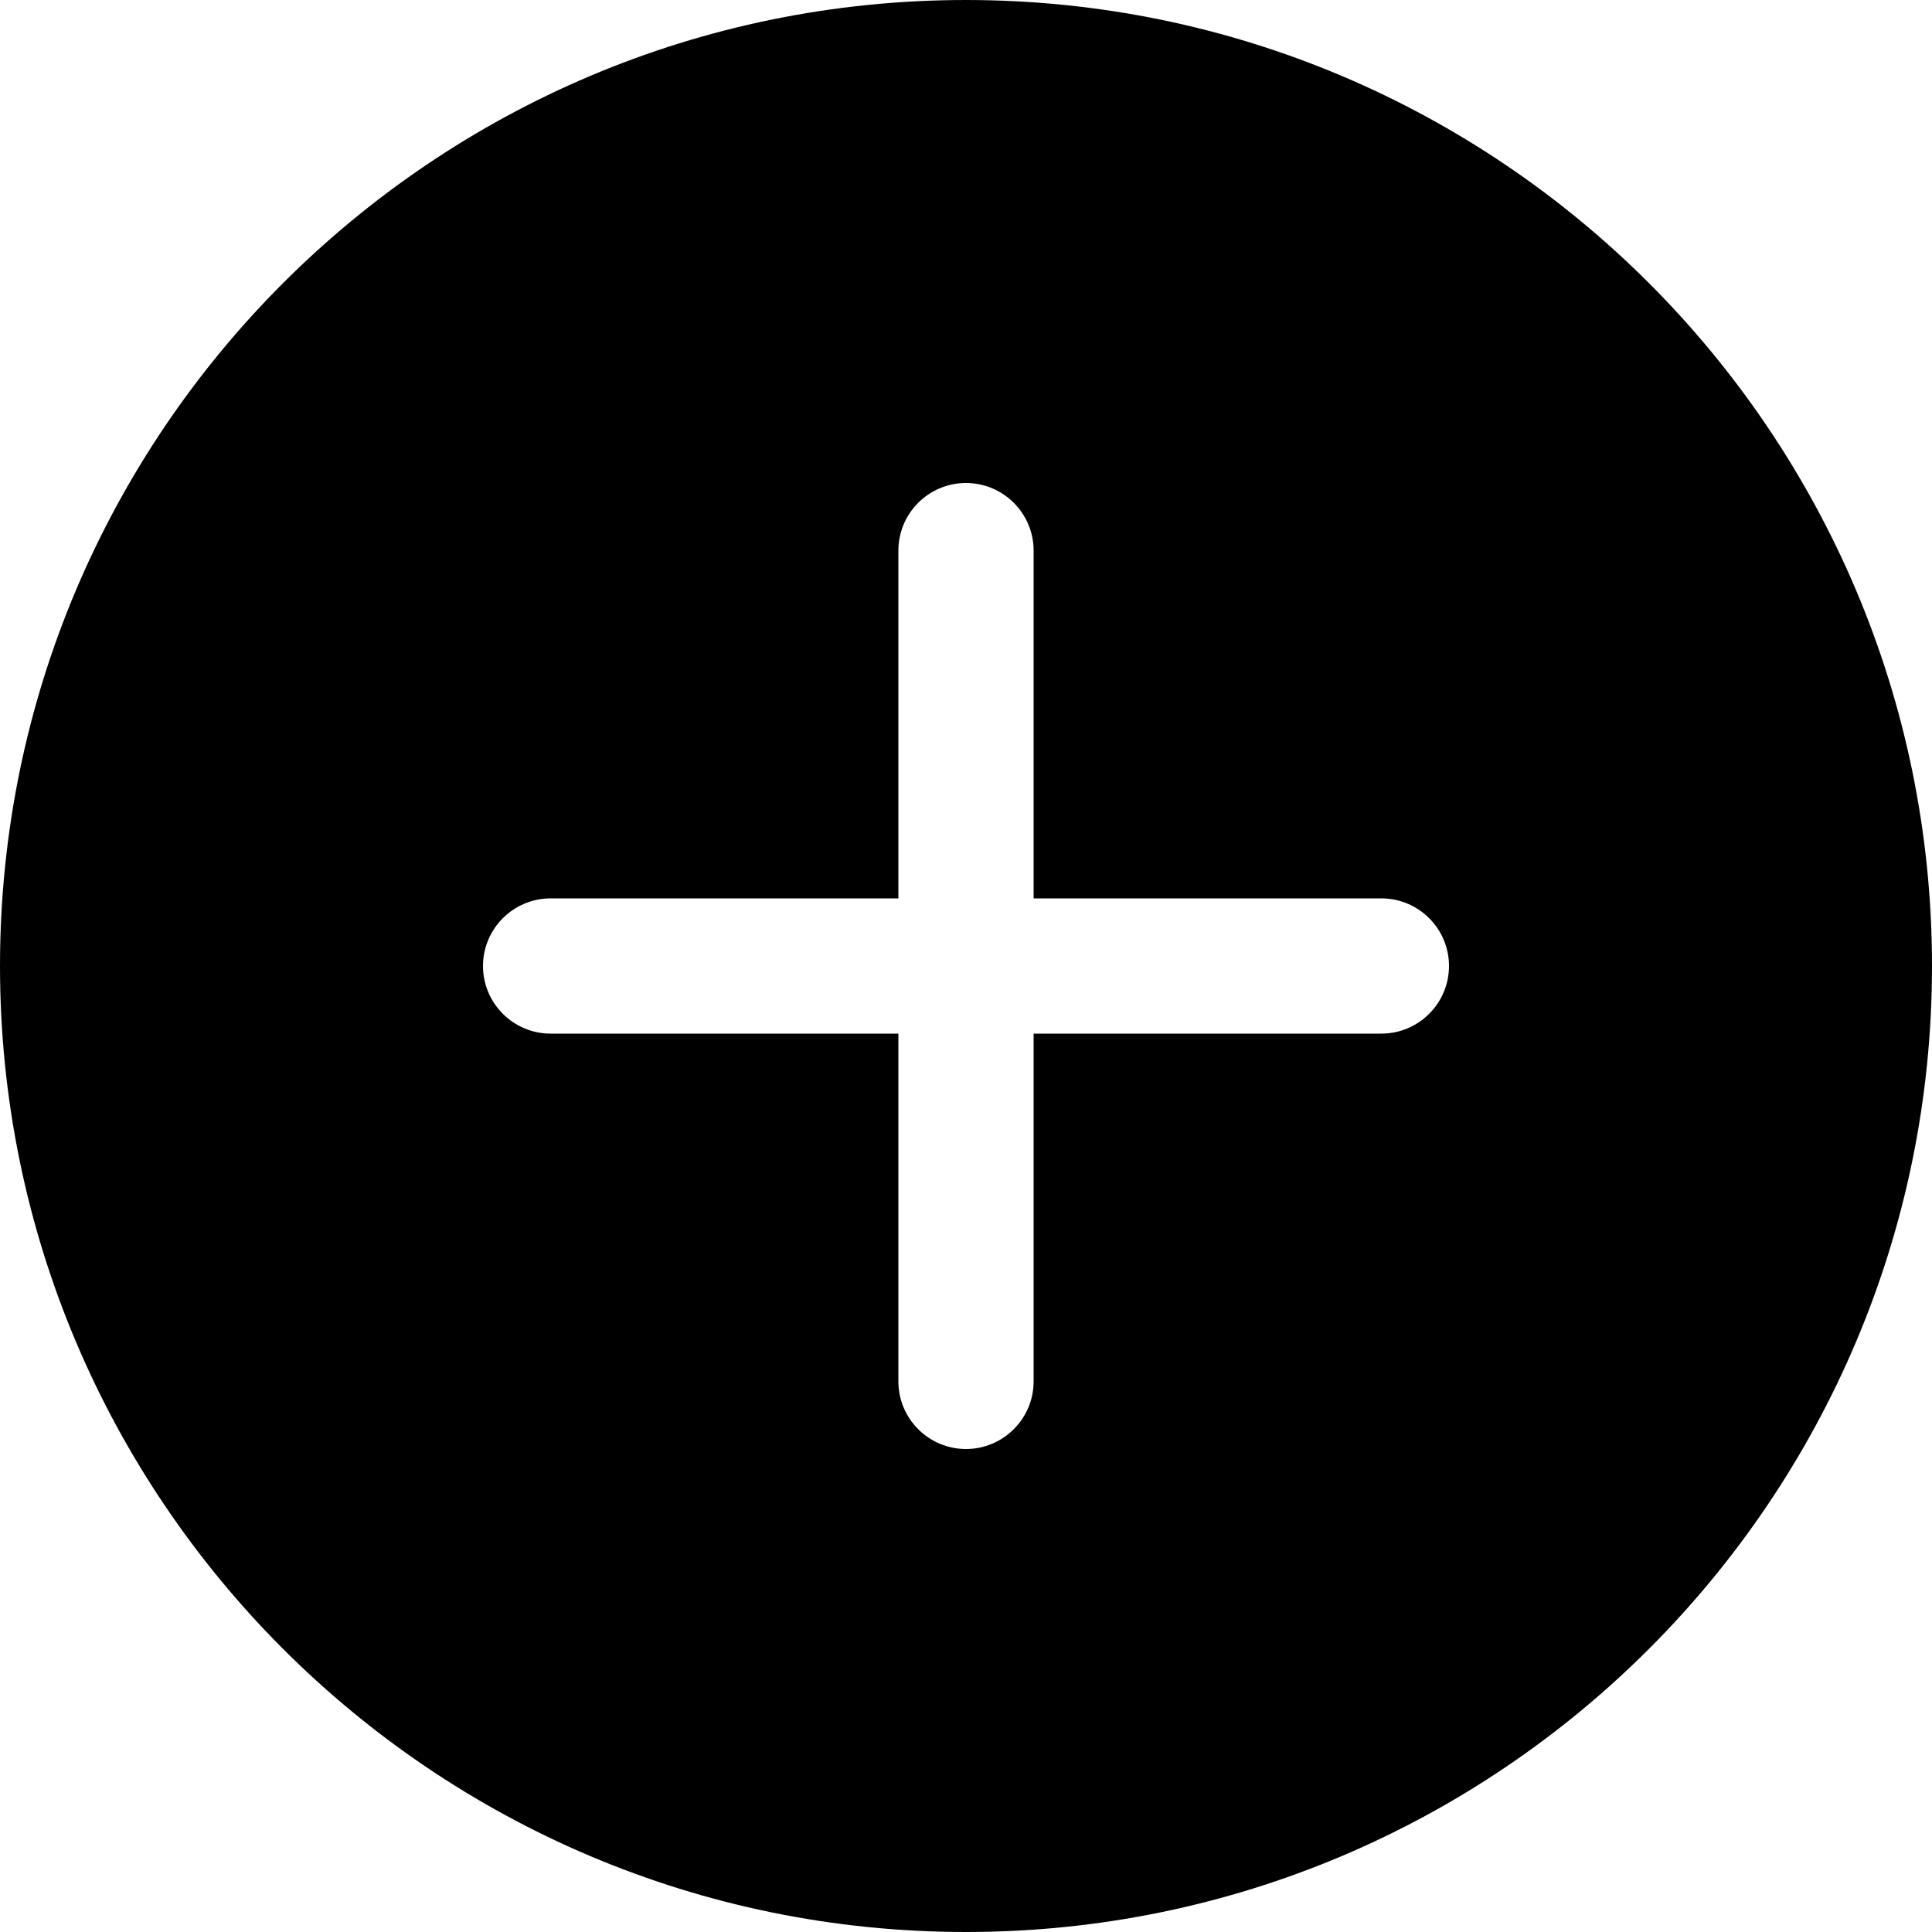 <?xml version="1.0" encoding="UTF-8" standalone="no"?>
<!DOCTYPE svg PUBLIC "-//W3C//DTD SVG 1.1//EN" "http://www.w3.org/Graphics/SVG/1.1/DTD/svg11.dtd">
<svg width="100%" height="100%" viewBox="0 0 20 20" version="1.1" xmlns="http://www.w3.org/2000/svg" xmlns:xlink="http://www.w3.org/1999/xlink" xml:space="preserve" xmlns:serif="http://www.serif.com/" style="fill-rule:evenodd;clip-rule:evenodd;stroke-linejoin:round;stroke-miterlimit:2;">
    <path d="M10,-0C15.519,-0 20,4.481 20,10C20,15.519 15.519,20 10,20C4.481,20 -0,15.519 -0,10C-0,4.481 4.481,-0 10,-0ZM9.3,9.3L5.7,9.3C5.314,9.3 5,9.614 5,10C5,10.386 5.314,10.7 5.7,10.7L9.3,10.7L9.3,14.3C9.3,14.686 9.613,15 10,15C10.386,15 10.7,14.686 10.7,14.3L10.7,10.7L14.3,10.7C14.686,10.7 15,10.386 15,10C15,9.614 14.686,9.3 14.3,9.3L10.7,9.3L10.7,5.7C10.7,5.314 10.386,5 10,5C9.613,5 9.3,5.314 9.3,5.7L9.3,9.3Z"/>
</svg>
